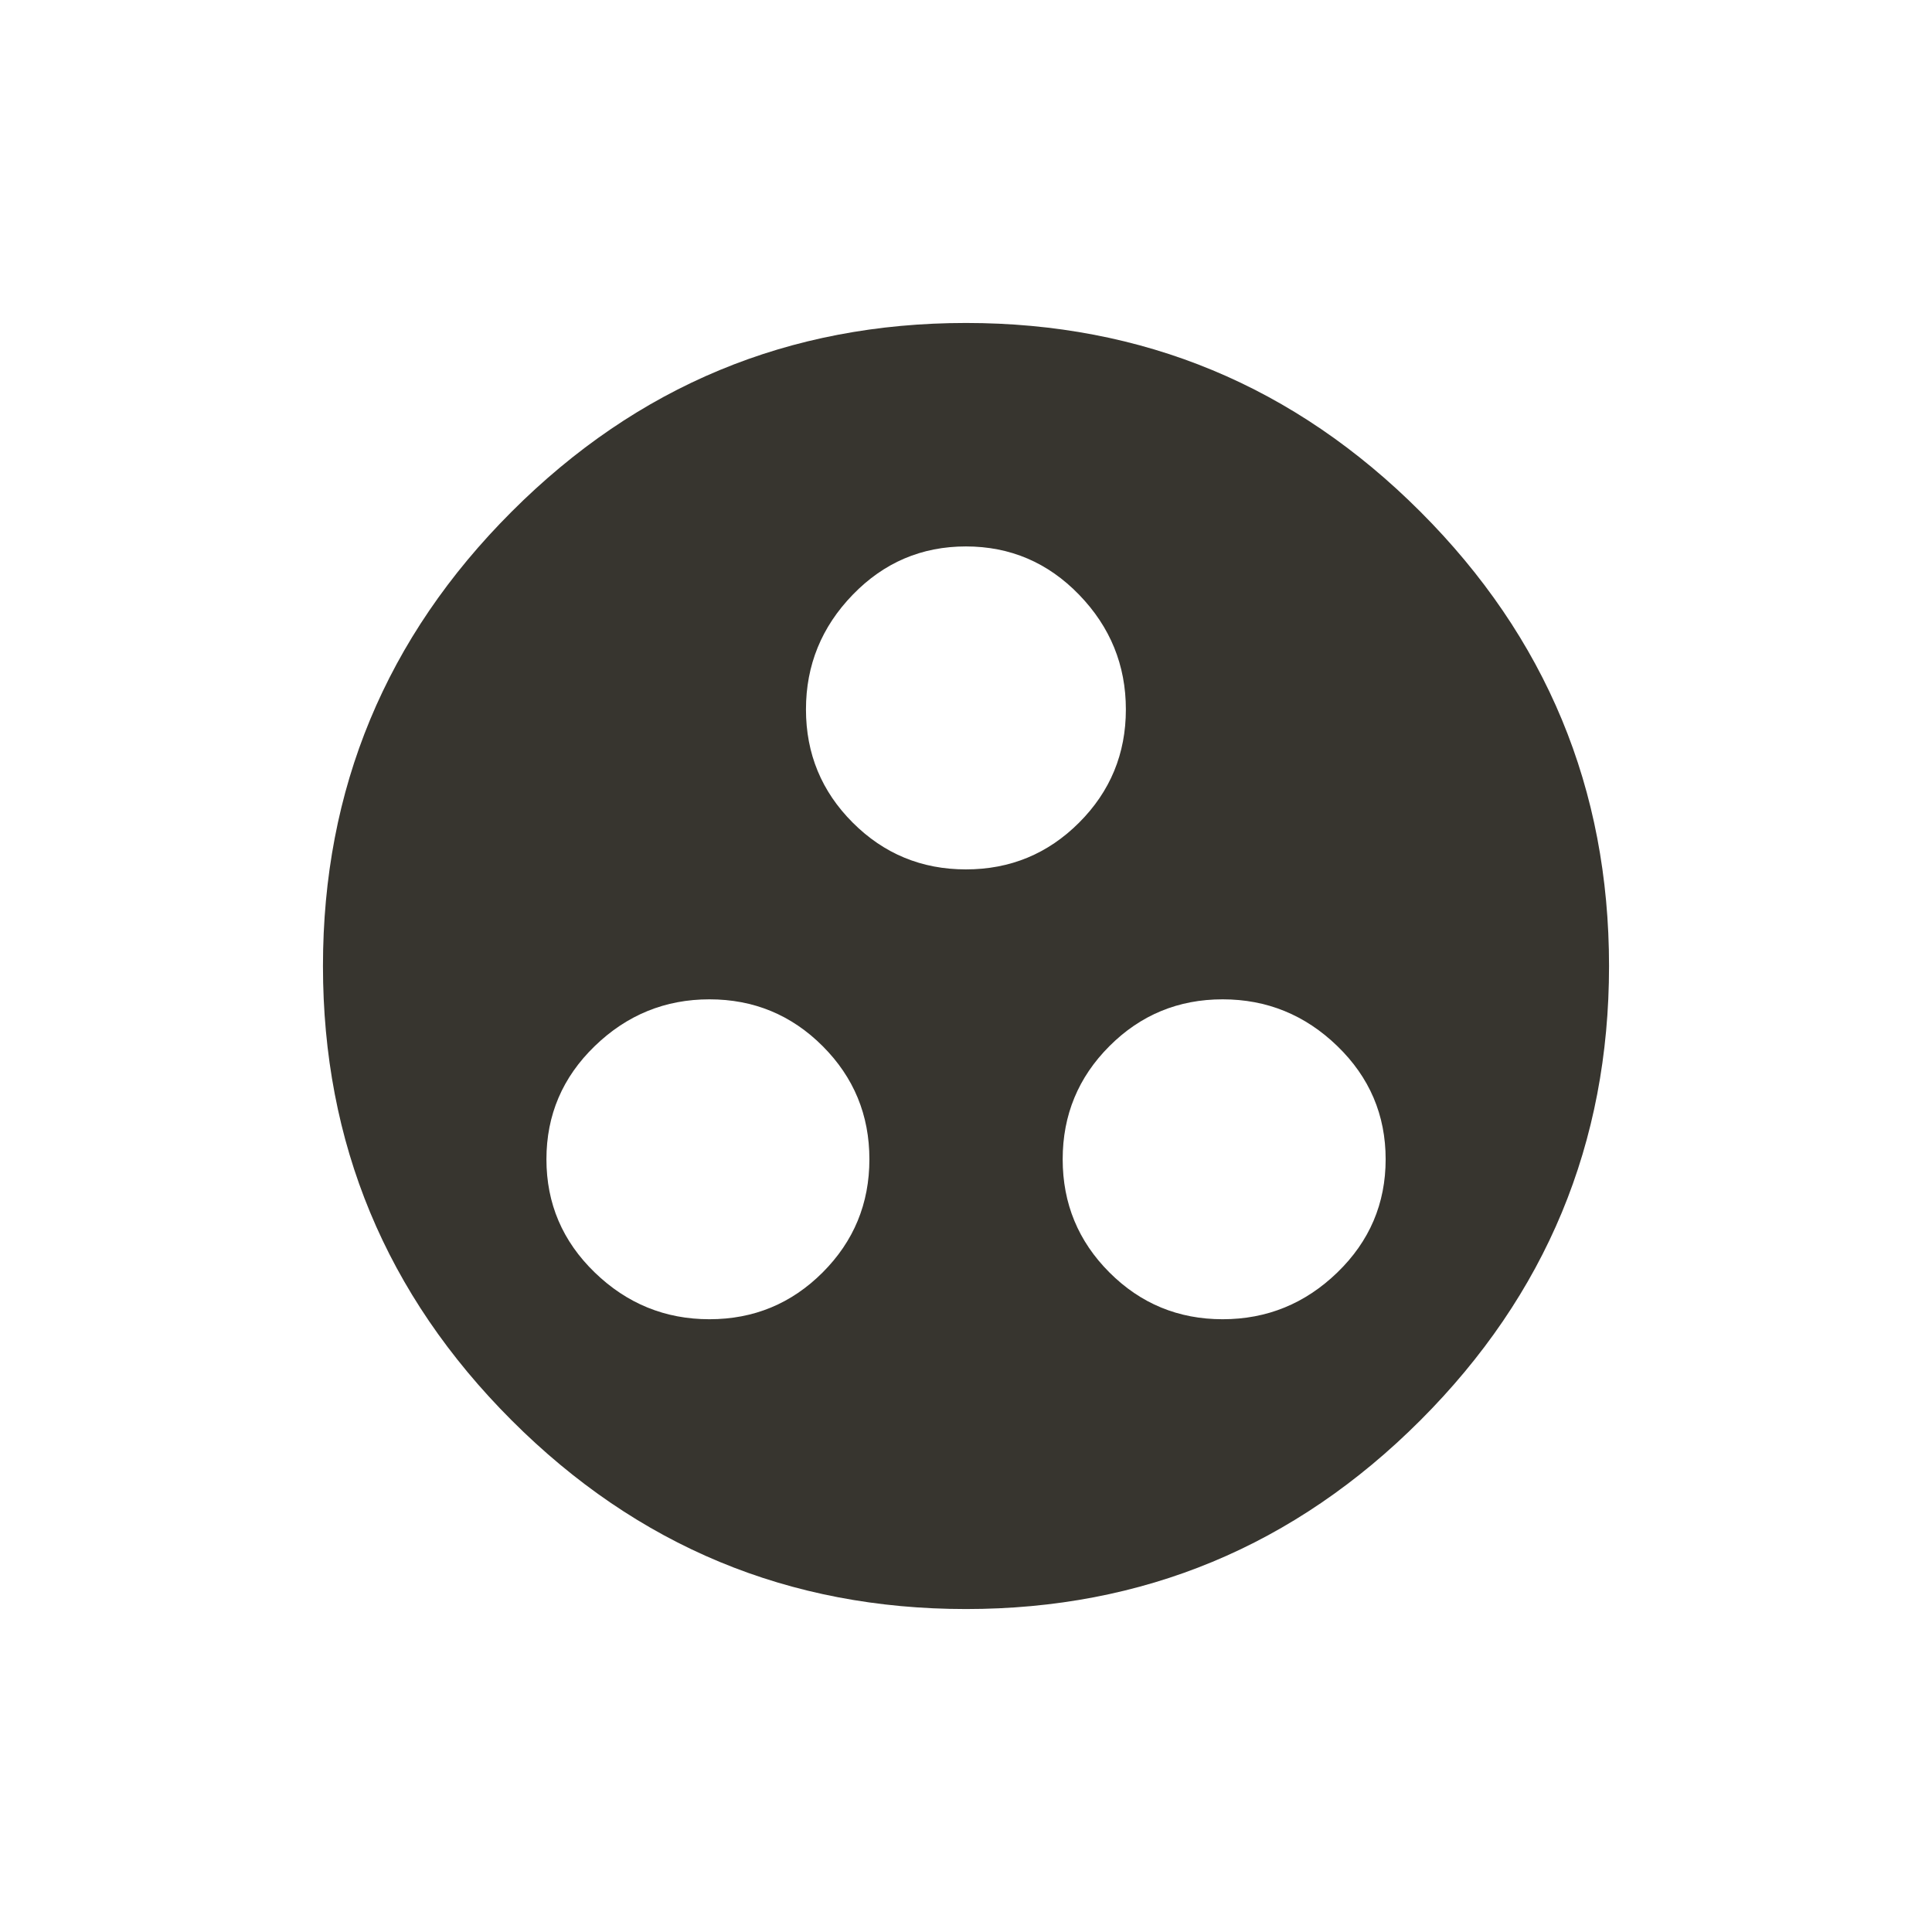 <!-- Generated by IcoMoon.io -->
<svg version="1.1" xmlns="http://www.w3.org/2000/svg" width="24" height="24" viewBox="0 0 24 24">
<title>group_work</title>
<path fill="#37352f" d="M15.188 16.388q0.825 0 1.425-0.581t0.6-1.406-0.6-1.406-1.425-0.581-1.406 0.581-0.581 1.406 0.581 1.406 1.406 0.581zM10.012 8.813q0 0.825 0.581 1.406t1.406 0.581 1.406-0.581 0.581-1.406-0.581-1.425-1.406-0.6-1.406 0.6-0.581 1.425zM8.813 16.388q0.825 0 1.406-0.581t0.581-1.406-0.581-1.406-1.406-0.581-1.425 0.581-0.6 1.406 0.6 1.406 1.425 0.581zM12 4.012q3.3 0 5.644 2.344t2.344 5.644-2.344 5.644-5.644 2.344-5.644-2.344-2.344-5.644 2.344-5.644 5.644-2.344z"></path>
</svg>
